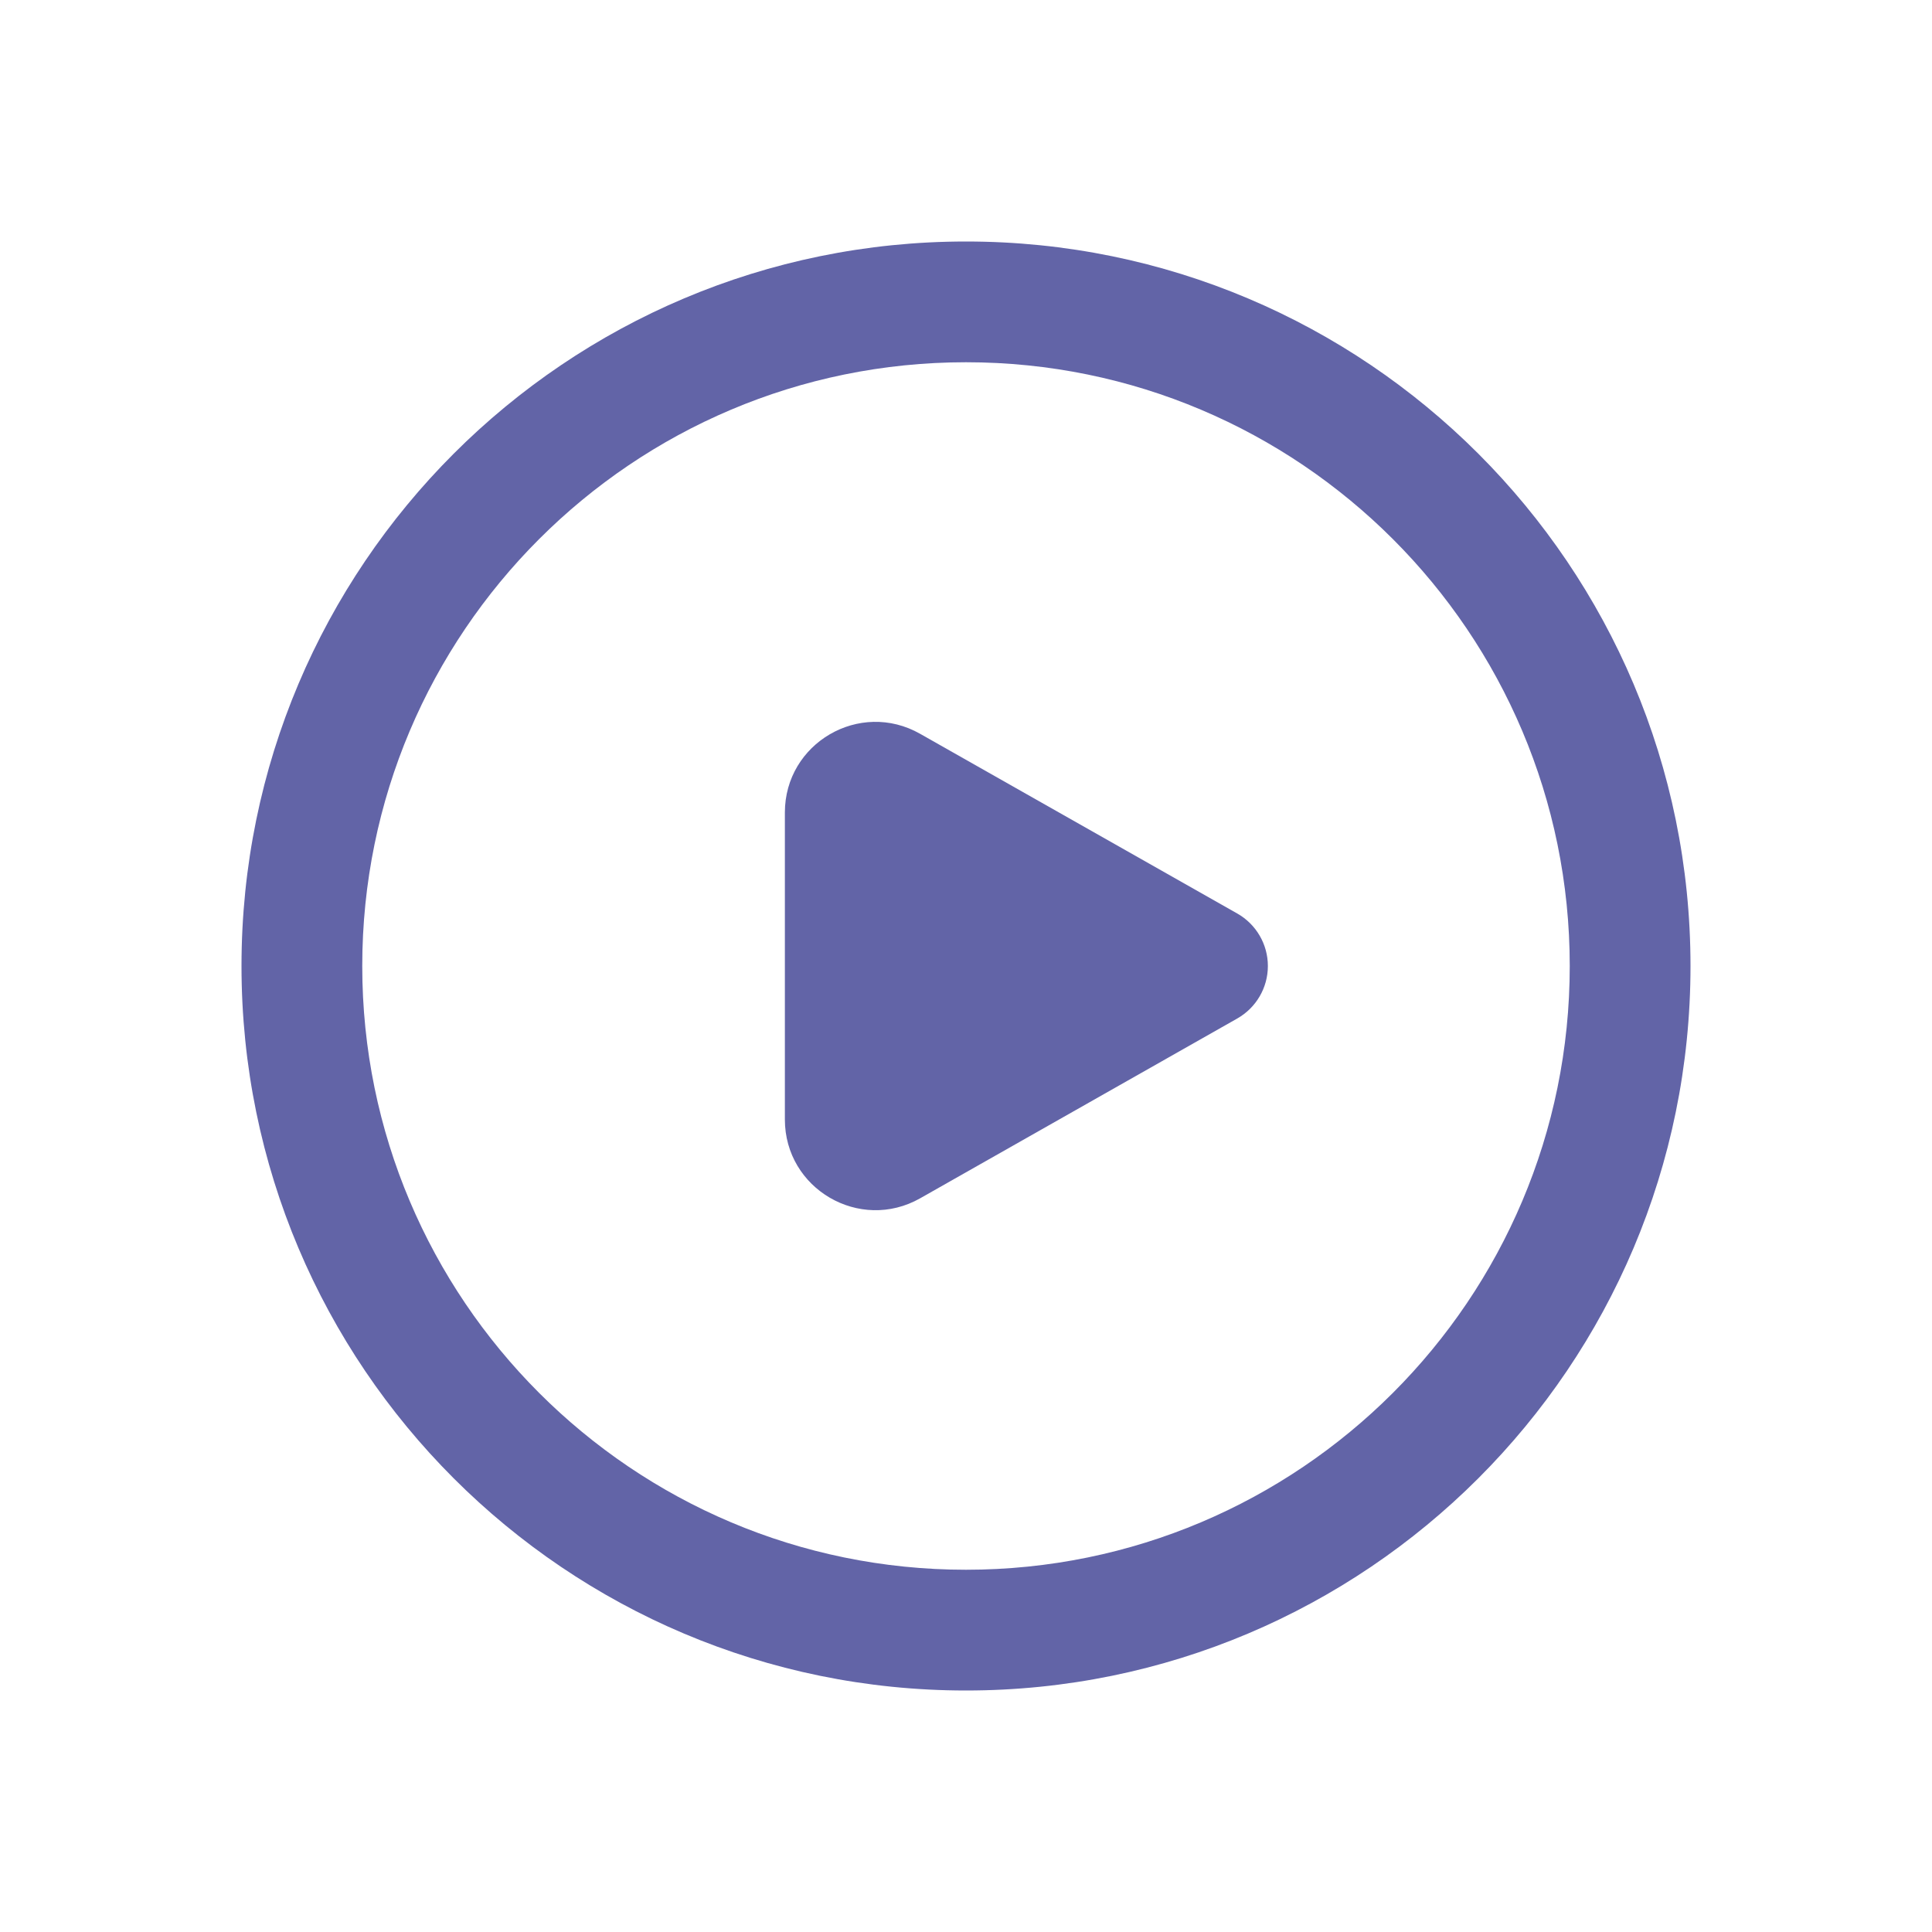 <svg xmlns="http://www.w3.org/2000/svg" width="16" height="16" fill="none" viewBox="0 0 16 16">
    <path fill="#6264A7" d="M10.5 8c0 .18-.097.346-.254.435L7.62 9.924c-.5.283-1.12-.078-1.12-.653V6.729c0-.575.62-.936 1.12-.652l2.626 1.488c.157.089.254.255.254.435zM8 2C4.686 2 2 4.686 2 8s2.686 6 6 6 6-2.686 6-6-2.686-6-6-6zM3 8c0-2.761 2.239-5 5-5s5 2.239 5 5-2.239 5-5 5-5-2.239-5-5z"/>
</svg>
